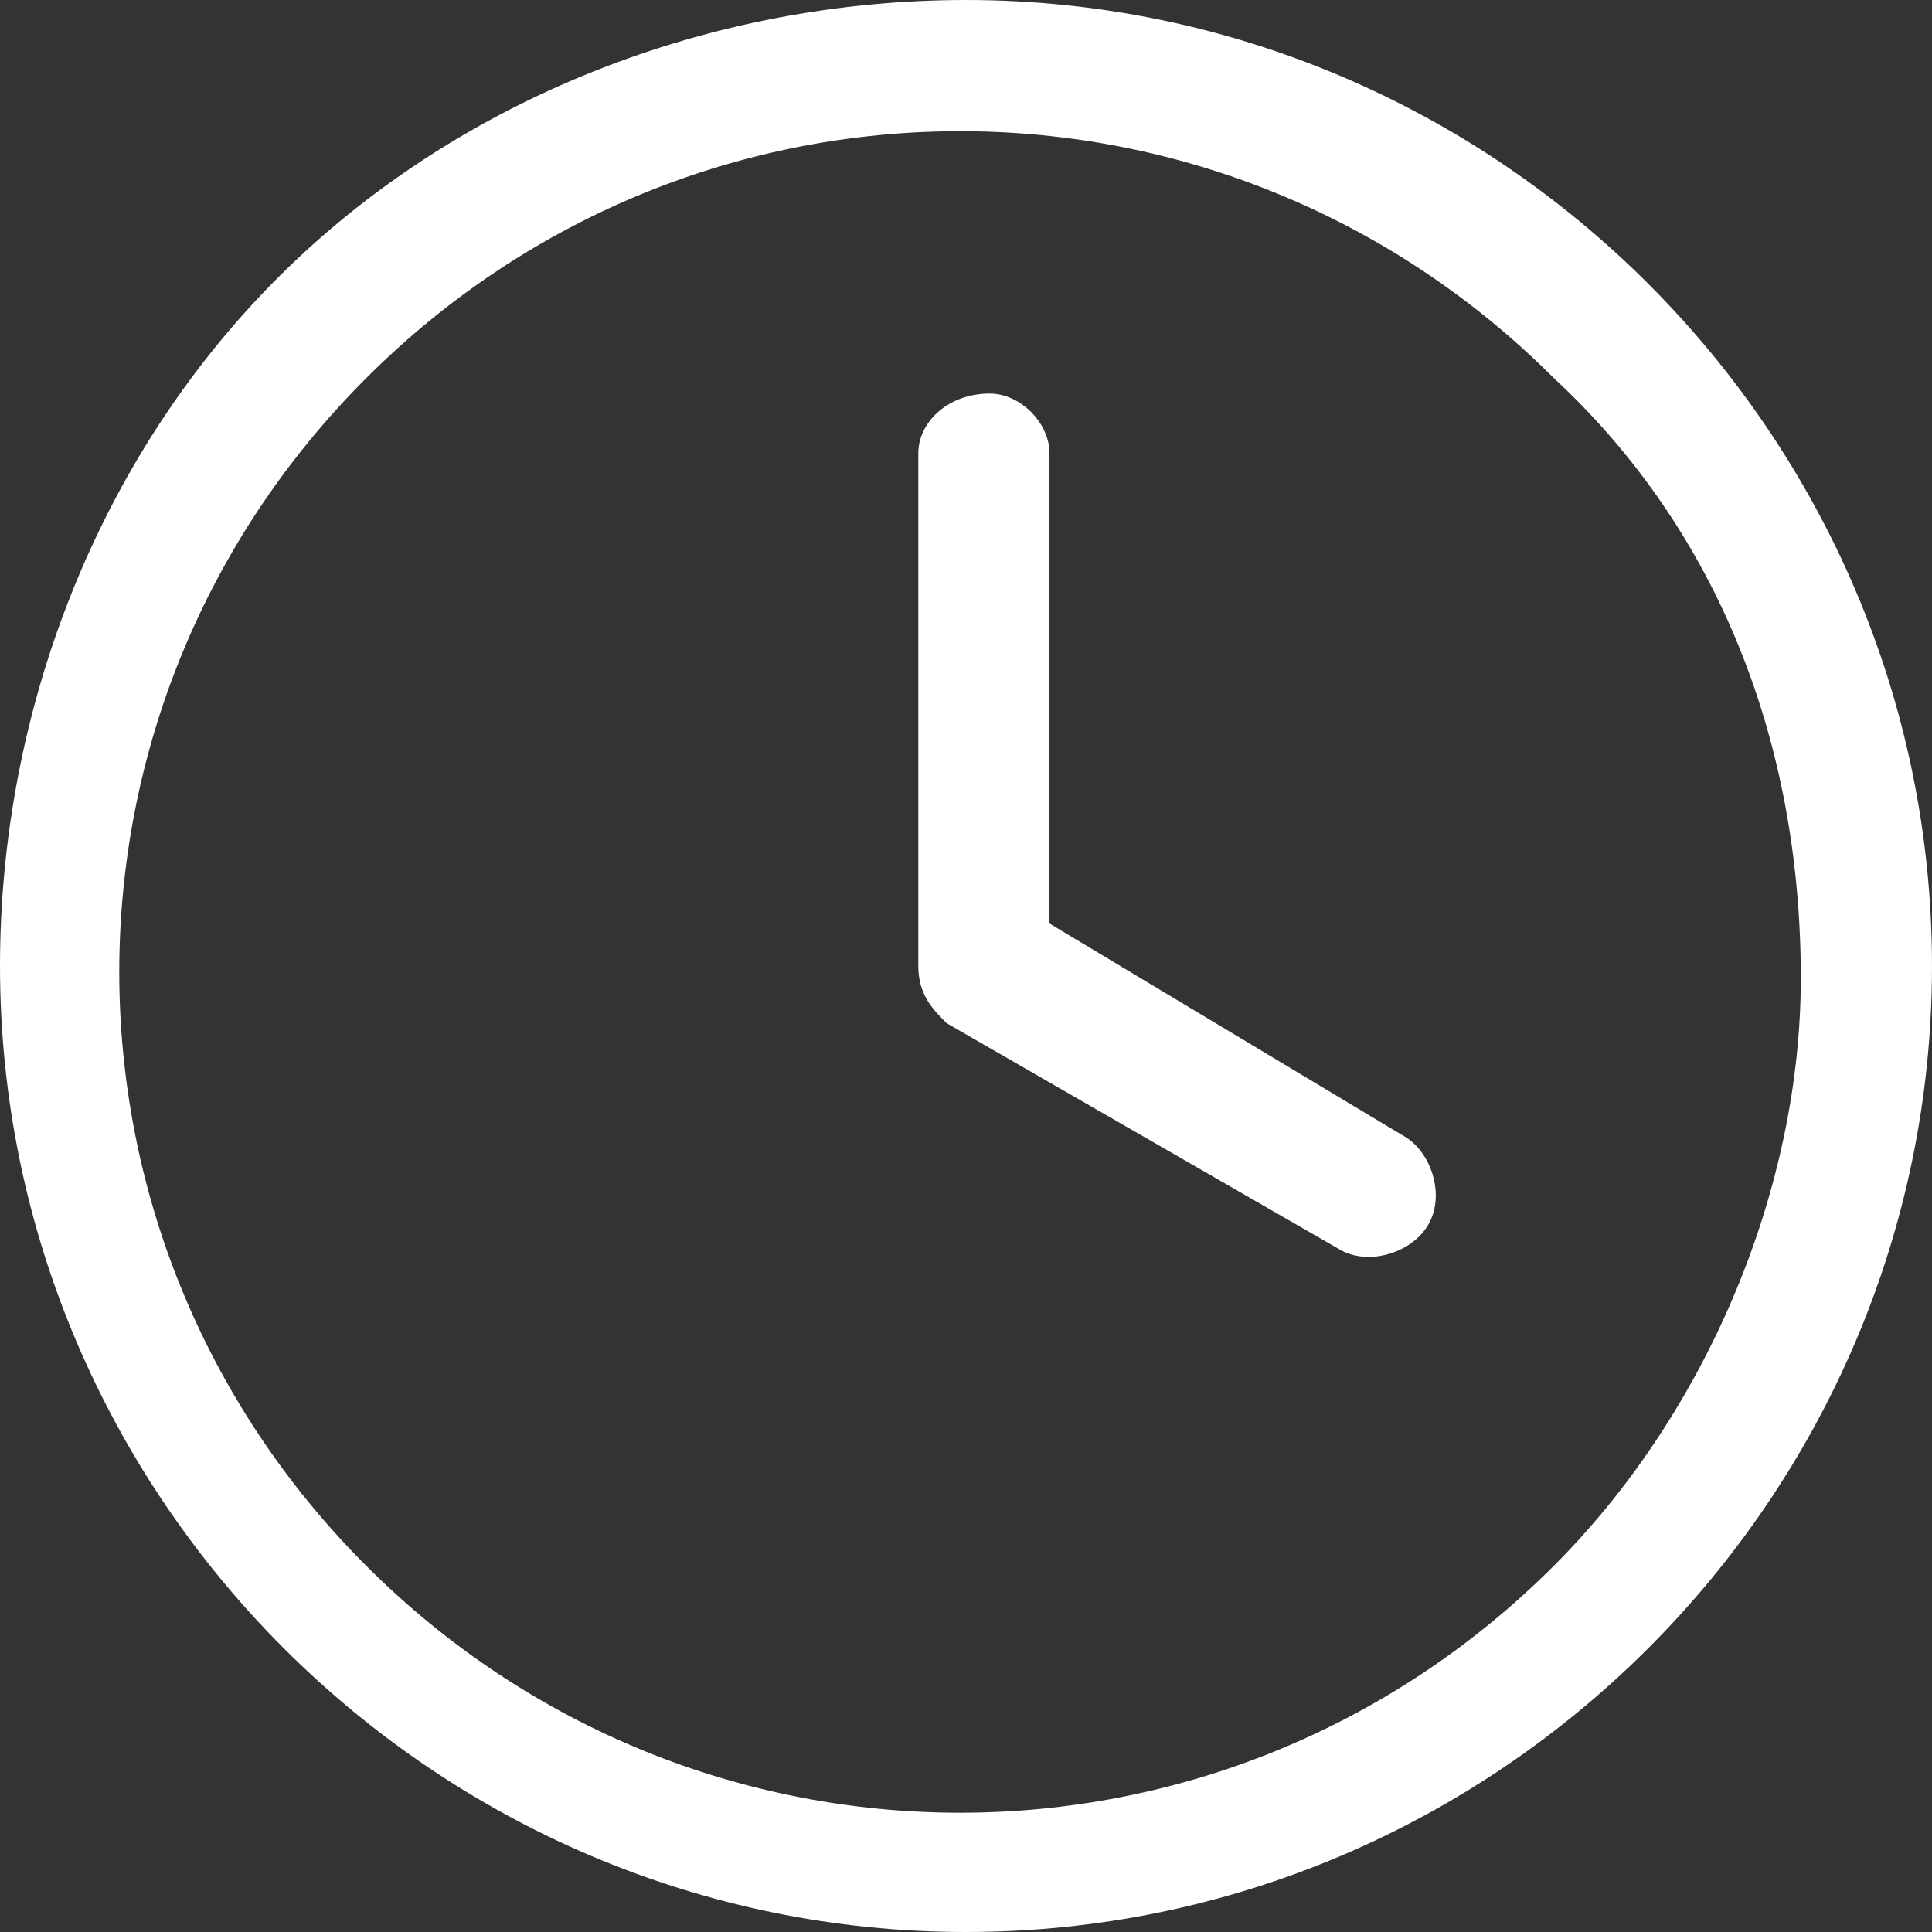 <?xml version="1.0" encoding="utf-8"?>
<!-- Generator: Adobe Illustrator 24.0.1, SVG Export Plug-In . SVG Version: 6.00 Build 0)  -->
<svg version="1.1" id="Layer_1" xmlns="http://www.w3.org/2000/svg" xmlns:xlink="http://www.w3.org/1999/xlink" x="0px" y="0px"
	 viewBox="0 0 16.2 16.2" style="enable-background:new 0 0 16.2 16.2;" xml:space="preserve">
<rect x="0" y="0" width="16.2" height="16.2" fill="#333333" stroke="none"/>
<style type="text/css">
	.st0{fill:#FFFFFF;stroke:#FFFFFF;stroke-width:0.2;}
</style>
<g transform="translate(0.1 0.1)">
	<path class="st0" d="M8,0c4.4,0,8,3.6,8,8c0,4.4-3.6,8-8,8s-8-3.6-8-8c0-2.1,0.8-4.2,2.3-5.7C3.8,0.8,5.9,0,8,0z M7.7,3.7
		c0-0.2,0.2-0.4,0.5-0.4c0.2,0,0.4,0.2,0.4,0.4v4l3,1.8c0.2,0.1,0.3,0.4,0.2,0.6c-0.1,0.2-0.4,0.3-0.6,0.2c0,0,0,0,0,0L7.9,8.4
		C7.8,8.3,7.7,8.2,7.7,8L7.7,3.7z M13,3C10.2,0.2,5.7,0.2,2.9,3s-2.8,7.3,0,10.1s7.3,2.8,10.1,0c1.3-1.3,2.1-3.2,2.1-5
		C15.1,6.1,14.4,4.3,13,3L13,3z"/>
</g>
</svg>
